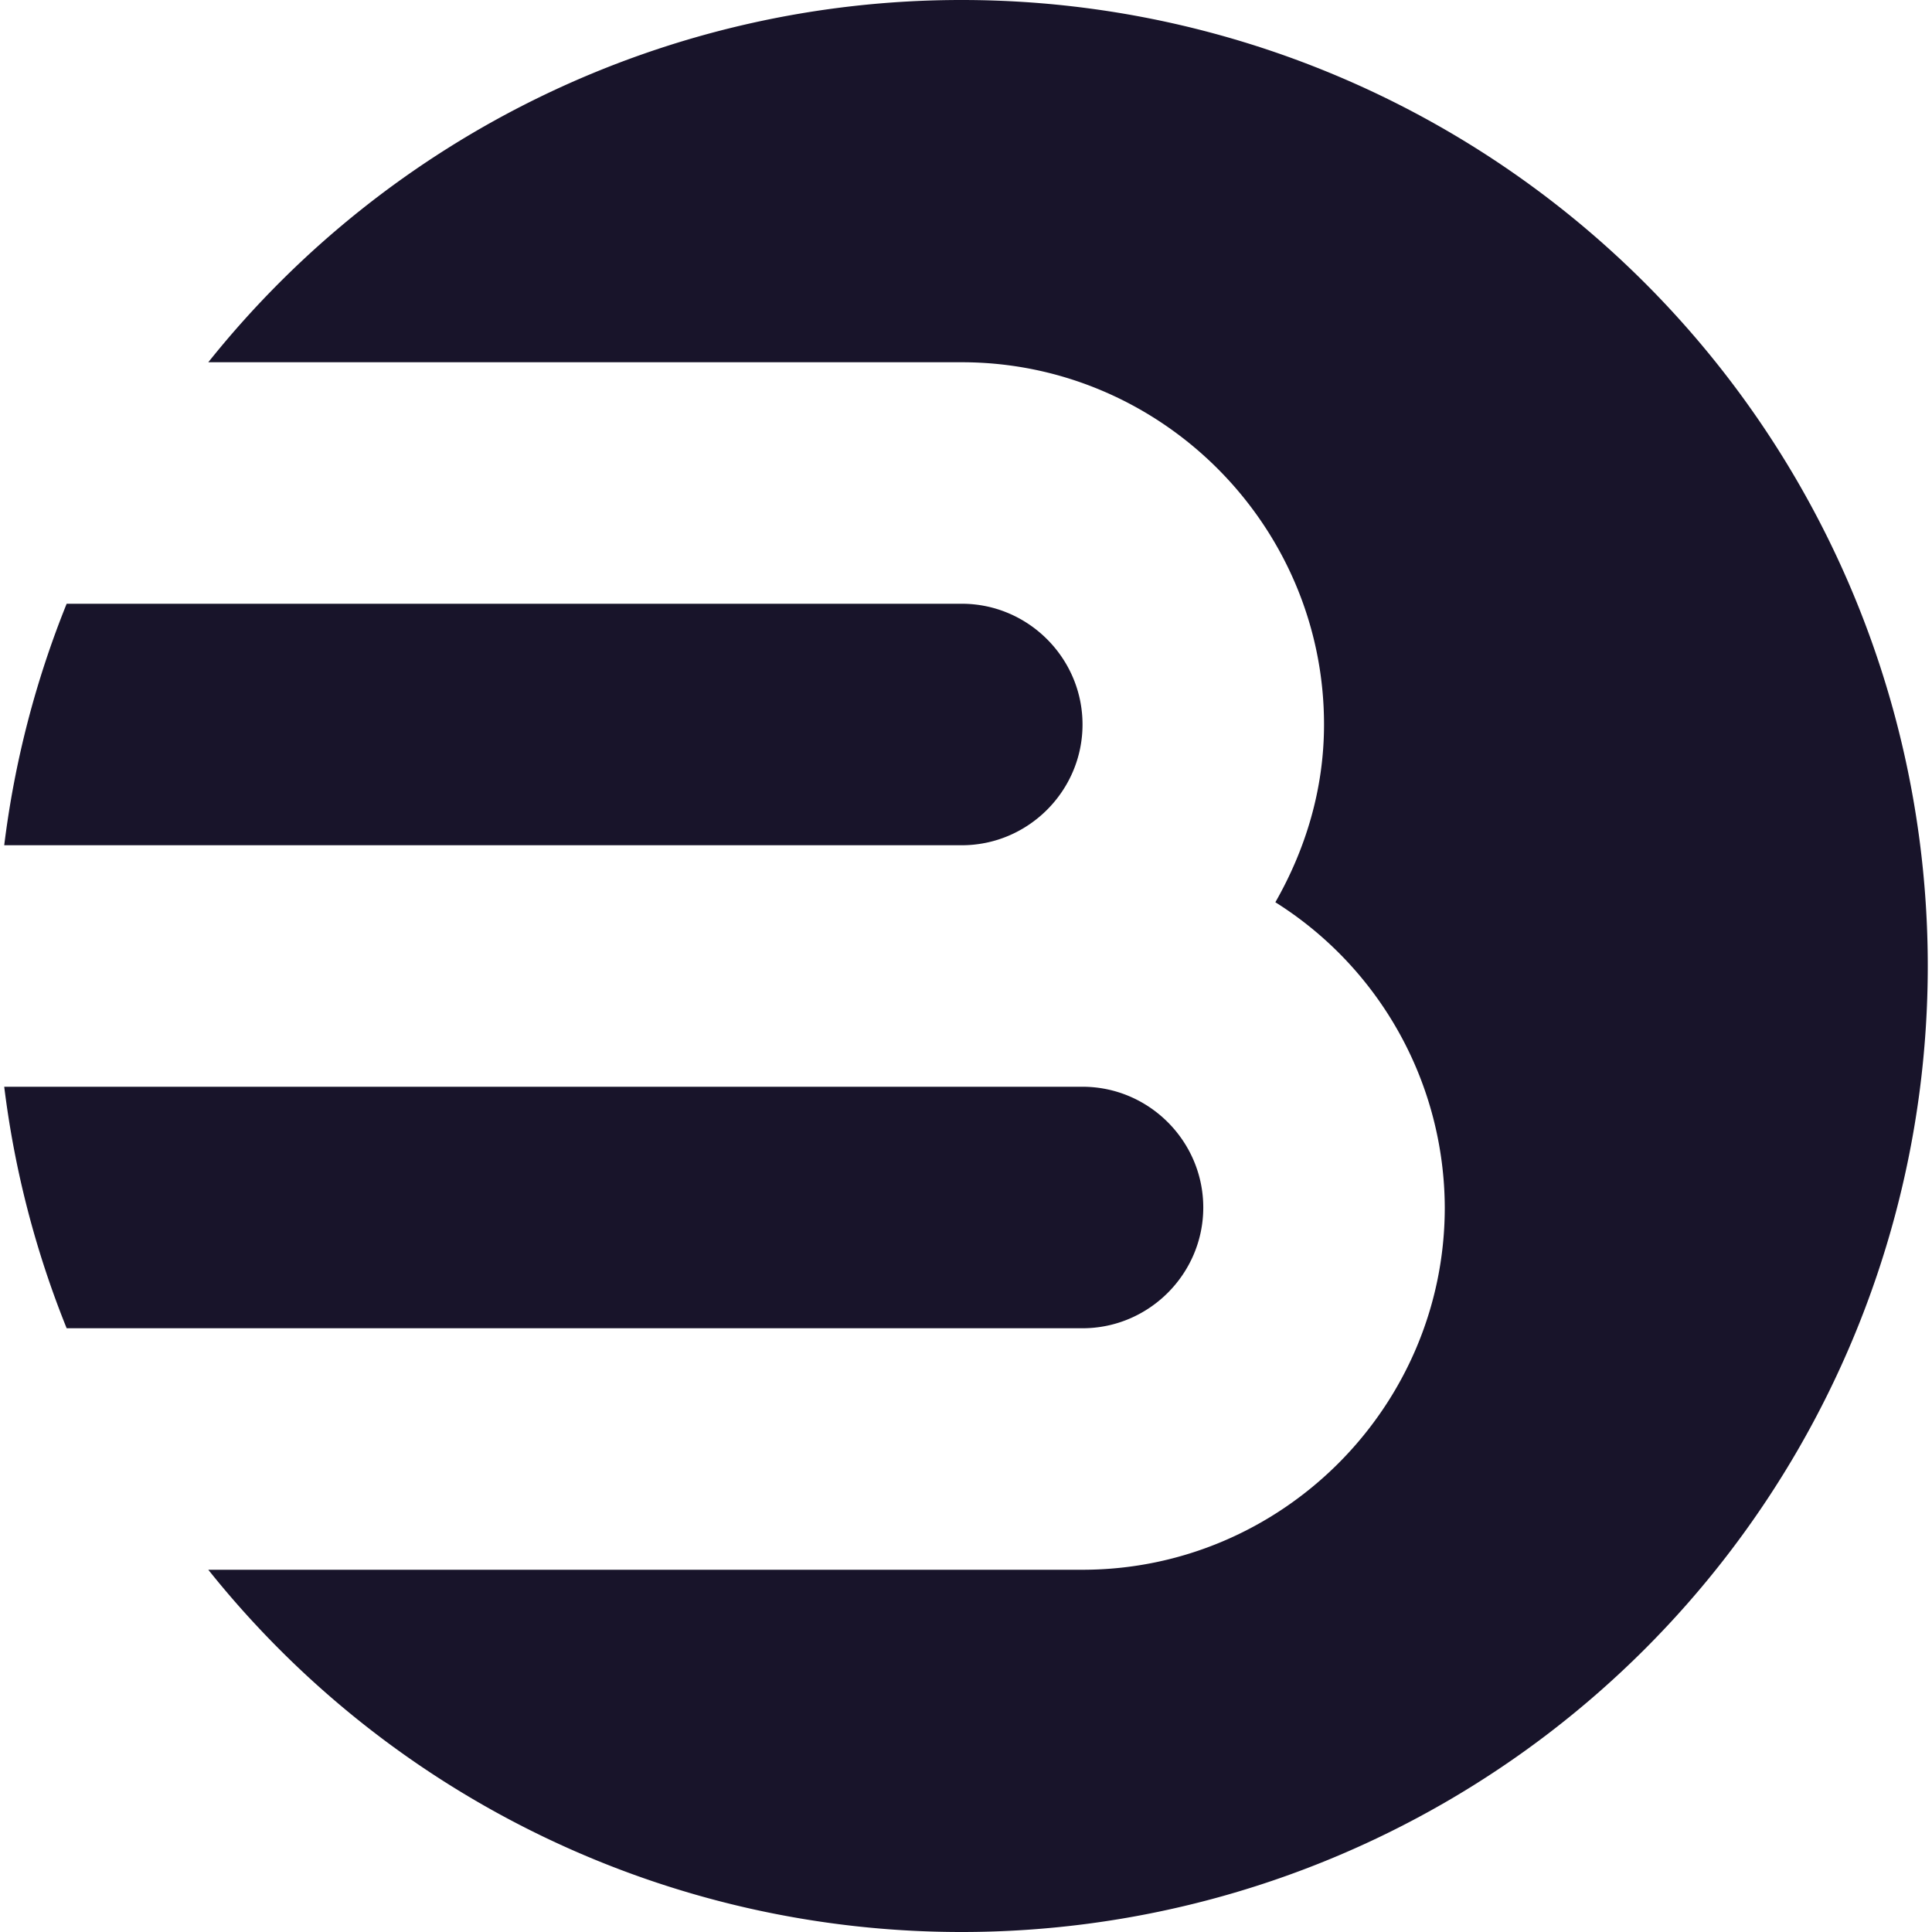 <svg xmlns="http://www.w3.org/2000/svg" width="16" height="16" viewBox="0 0 16 16"><g><g><path fill="#18142a" d="M8.965 6c0 .55-.45 1-1 1H.035a7.94 7.94 0 0 1 .517-2h7.413c.55 0 1 .45 1 1zM.035 9h8.93c.55 0 1 .45 1 1s-.45 1-1 1H.552a7.939 7.939 0 0 1-.517-2zm15.93-1a8 8 0 0 1-8 8 7.98 7.98 0 0 1-6.24-3h7.24c1.65 0 3-1.35 3-3a2.998 2.998 0 0 0-1.403-2.528c.25-.438.403-.935.403-1.472 0-1.65-1.35-3-3-3h-6.24a7.98 7.98 0 0 1 6.24-3 8 8 0 0 1 8 8z"/></g></g></svg>